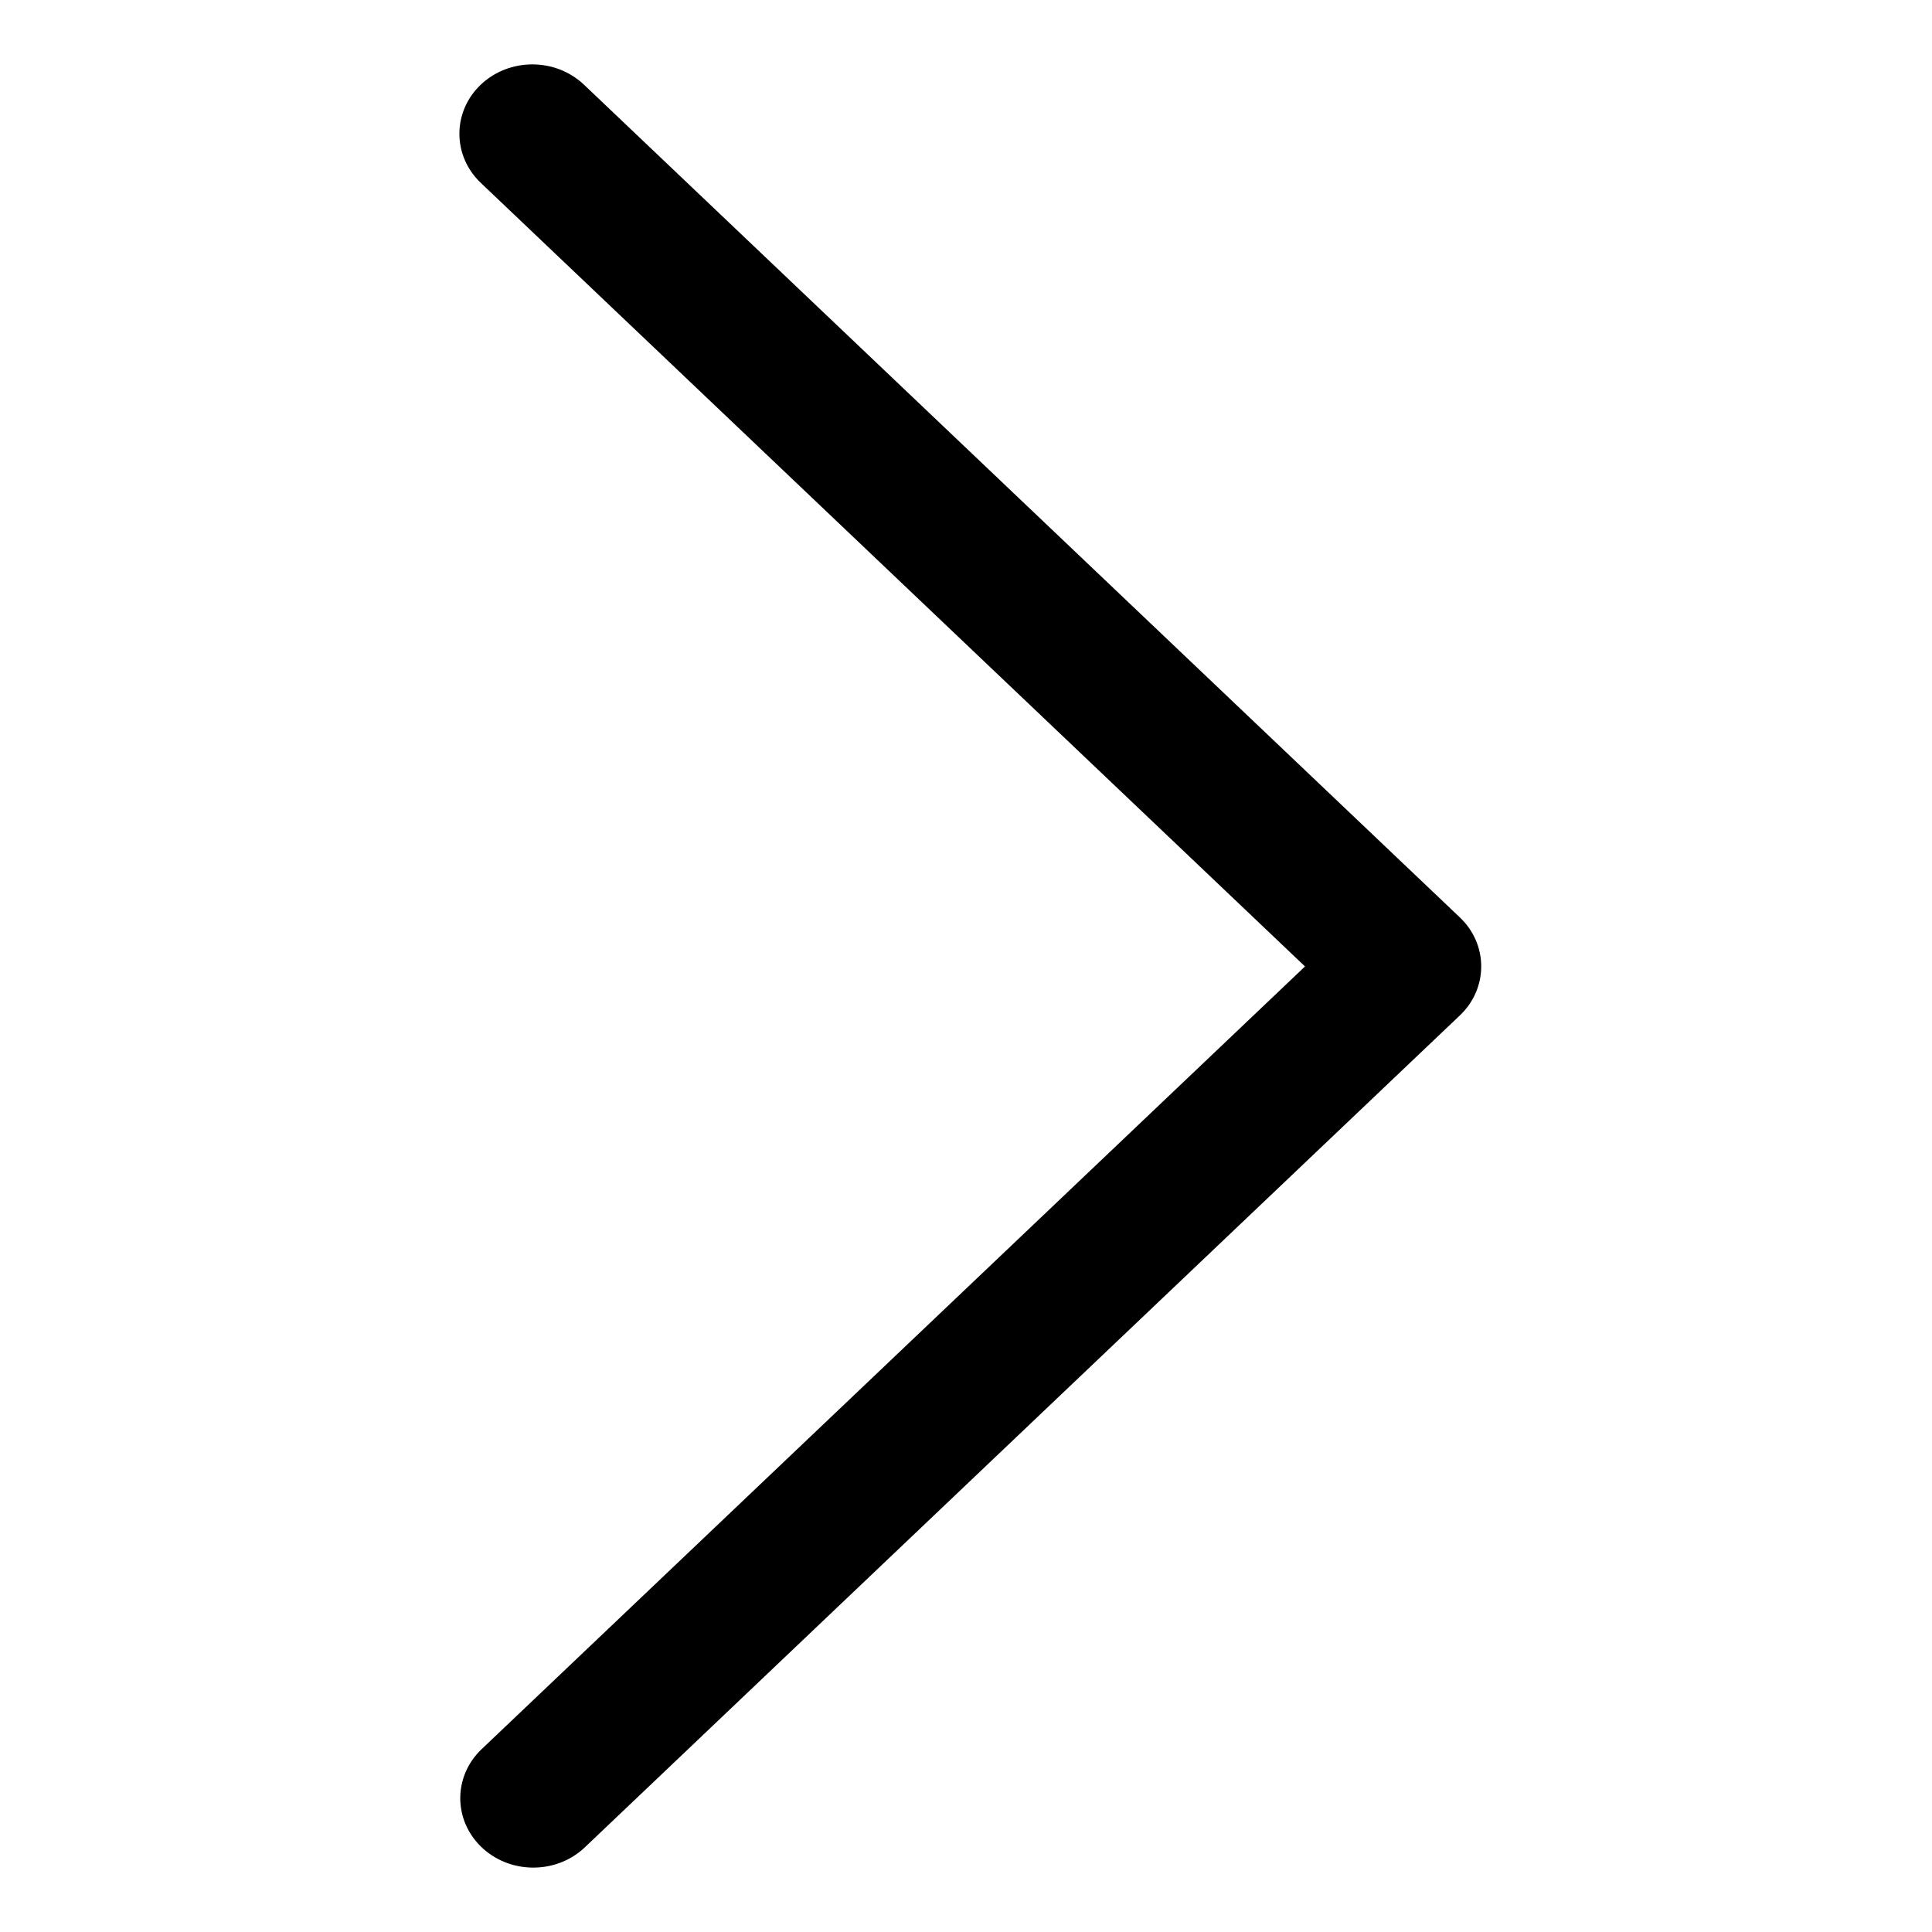 <svg width="30" height="30" viewBox="0 0 30 30" xmlns="http://www.w3.org/2000/svg">
  <path d="M20.264 15.007L7.465 2.839C7.023 2.418 7.023 1.736 7.465 1.315C7.908 0.895 8.625 0.895 9.068 1.315L22.668 14.245C23.111 14.665 23.111 15.348 22.668 15.768L9.068 28.698C8.618 29.111 7.9 29.099 7.465 28.671C7.041 28.253 7.041 27.592 7.465 27.174L20.264 15.007Z"/>
</svg>
